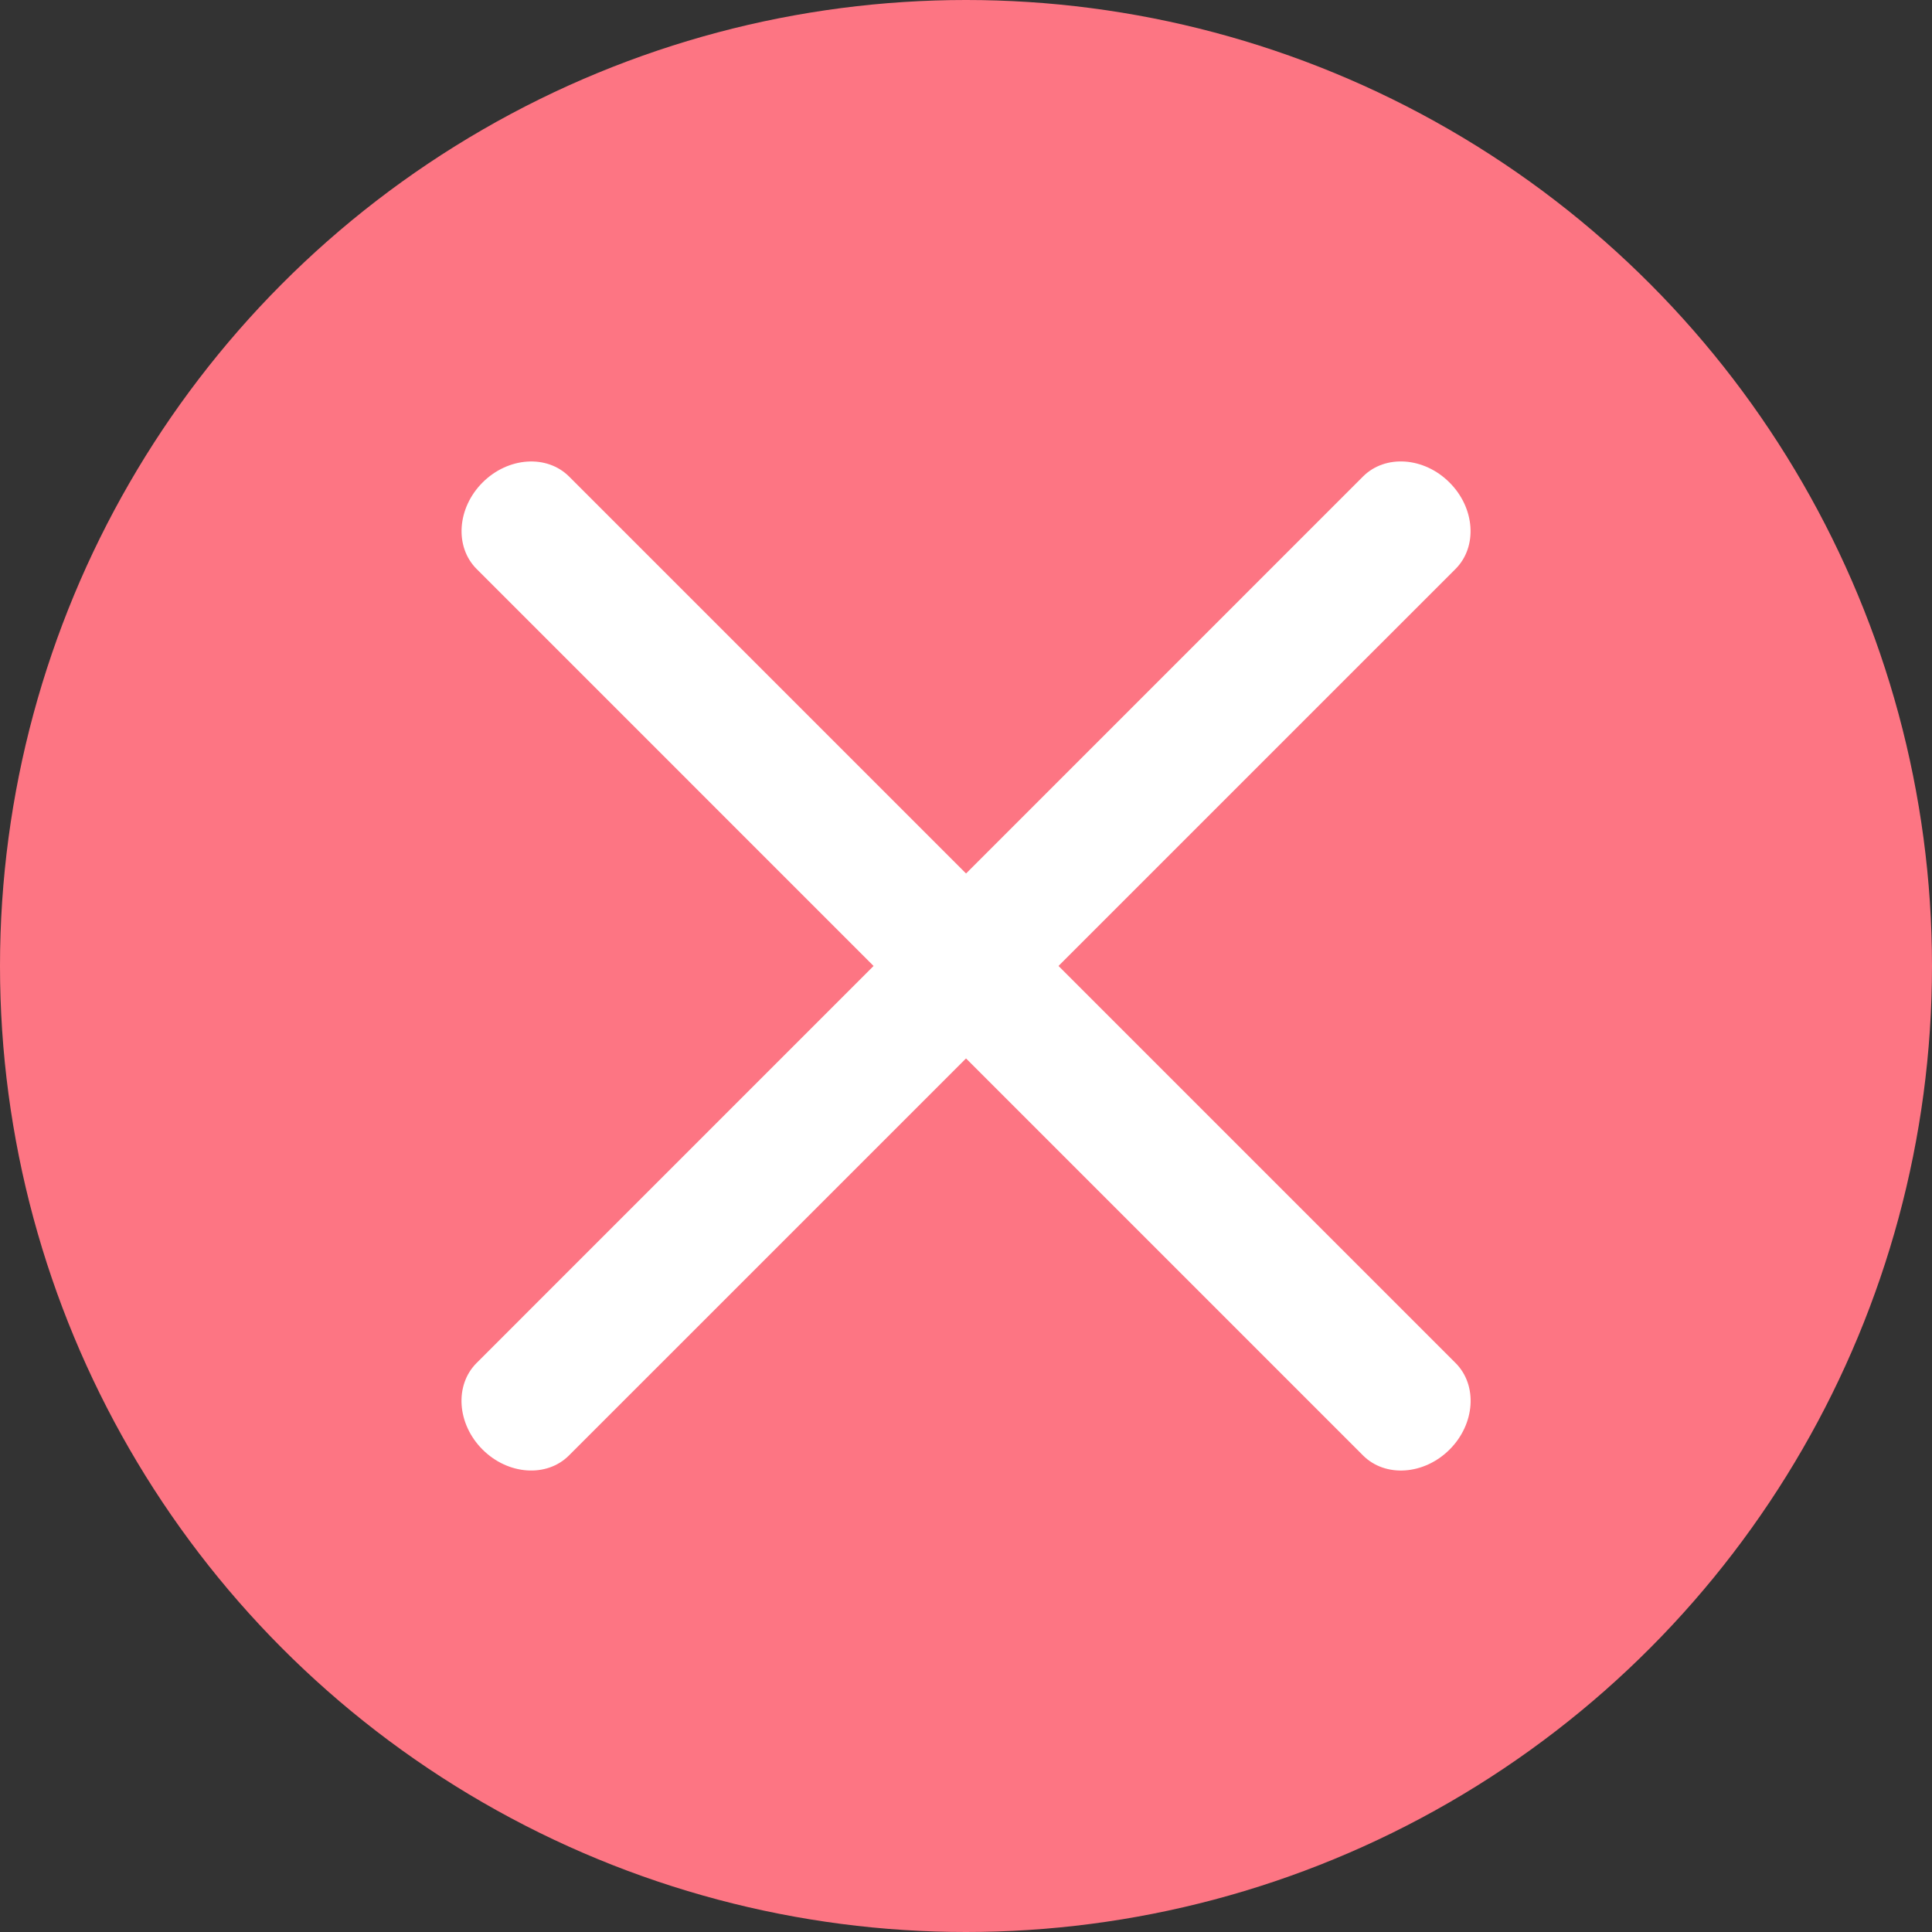 <svg width="31" height="31" viewBox="0 0 31 31" fill="none" xmlns="http://www.w3.org/2000/svg">
<rect x="0" y="0" width="31" height="31" fill="#333333" stroke="none"/>
<circle cx="15.5" cy="15.5" r="15.5" fill="#FD7583"/>
<path d="M23.354 9.13L9.13 23.353C8.774 23.71 8.152 23.668 7.742 23.258C7.333 22.849 7.29 22.227 7.647 21.87L21.87 7.646C22.227 7.289 22.849 7.332 23.258 7.742C23.668 8.151 23.711 8.773 23.354 9.13Z" fill="white"/>
<path d="M21.871 23.354L7.648 9.13C7.291 8.773 7.334 8.151 7.743 7.742C8.153 7.332 8.775 7.29 9.132 7.647L23.355 21.87C23.712 22.227 23.669 22.849 23.26 23.258C22.85 23.668 22.228 23.71 21.871 23.354Z" fill="white"/>
</svg>
